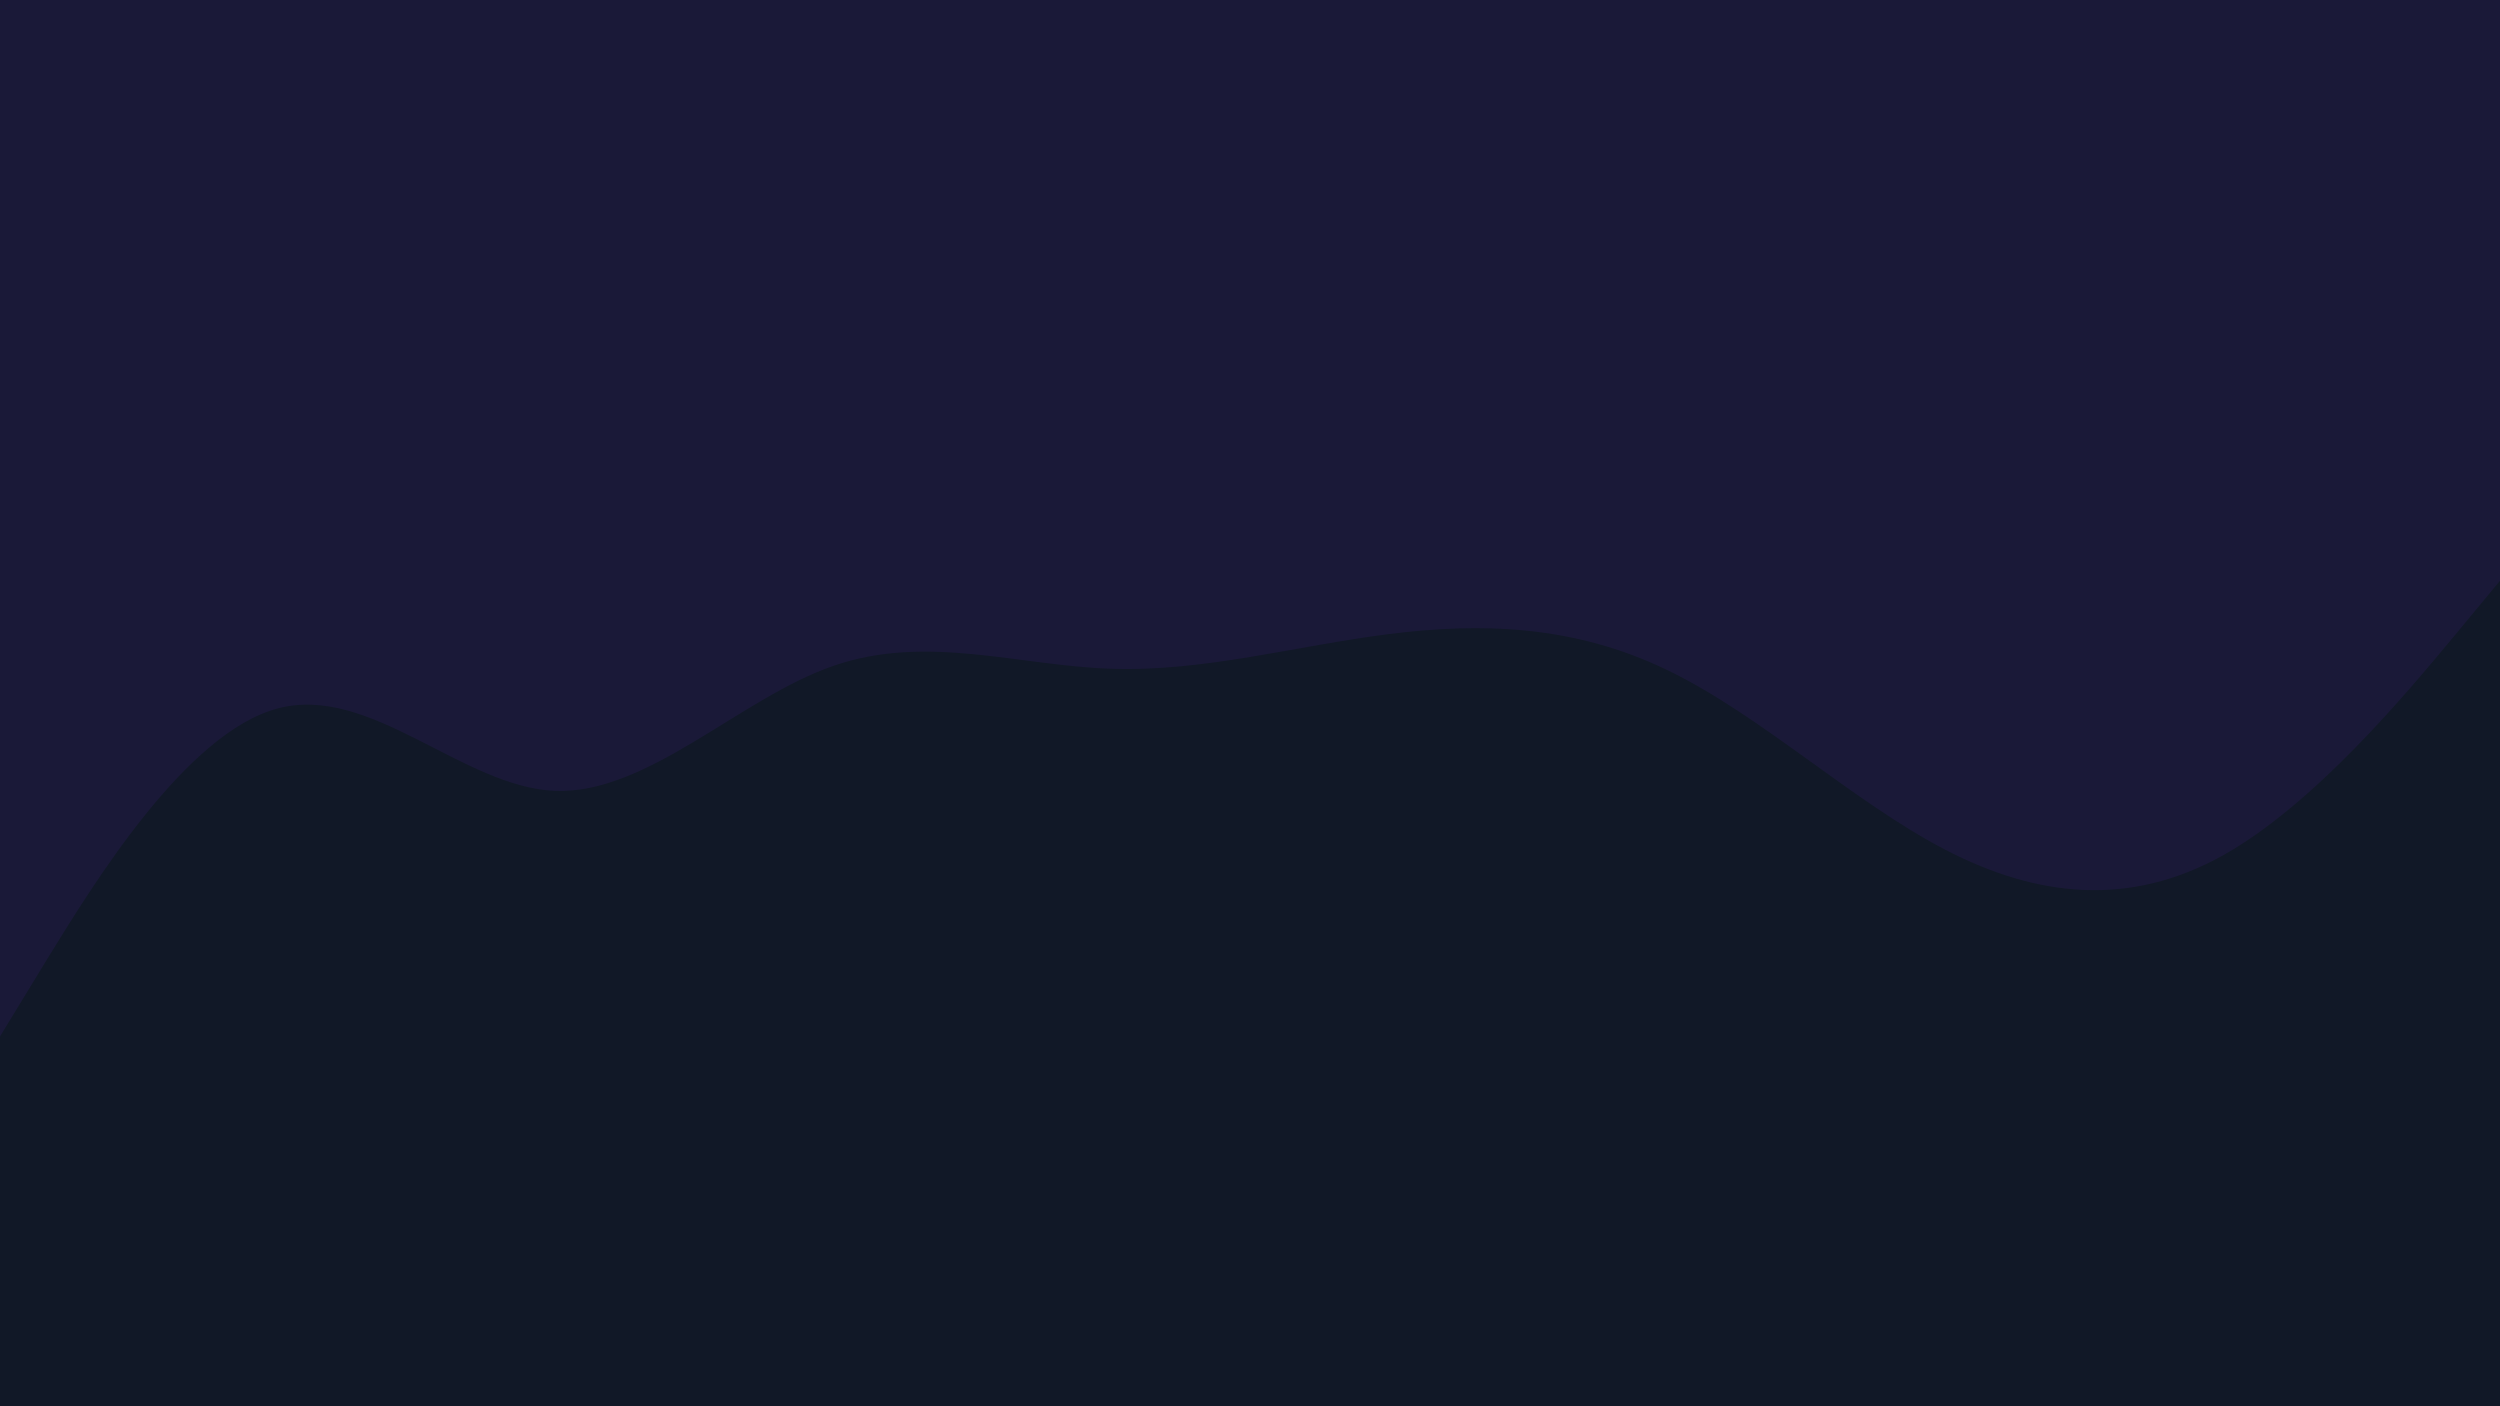 <svg id="visual" viewBox="0 0 960 540" width="960" height="540" xmlns="http://www.w3.org/2000/svg" xmlns:xlink="http://www.w3.org/1999/xlink" version="1.1"><rect x="0" y="0" width="960" height="540" fill="#1a1938"></rect><path d="M0 398L17.8 368.8C35.7 339.7 71.3 281.3 106.8 272C142.3 262.7 177.7 302.3 213.2 303.7C248.7 305 284.3 268 320 255.7C355.7 243.3 391.3 255.7 426.8 256.8C462.3 258 497.7 248 533.2 243.5C568.7 239 604.3 240 640 257.2C675.7 274.3 711.3 307.7 746.8 326.2C782.3 344.7 817.7 348.3 853.2 328.7C888.7 309 924.3 266 942.2 244.5L960 223L960 541L942.2 541C924.3 541 888.7 541 853.2 541C817.7 541 782.3 541 746.8 541C711.3 541 675.7 541 640 541C604.3 541 568.7 541 533.2 541C497.7 541 462.3 541 426.8 541C391.3 541 355.7 541 320 541C284.3 541 248.7 541 213.2 541C177.7 541 142.3 541 106.8 541C71.3 541 35.7 541 17.8 541L0 541Z" fill="#111827" stroke-linecap="round" stroke-linejoin="miter"></path></svg>
